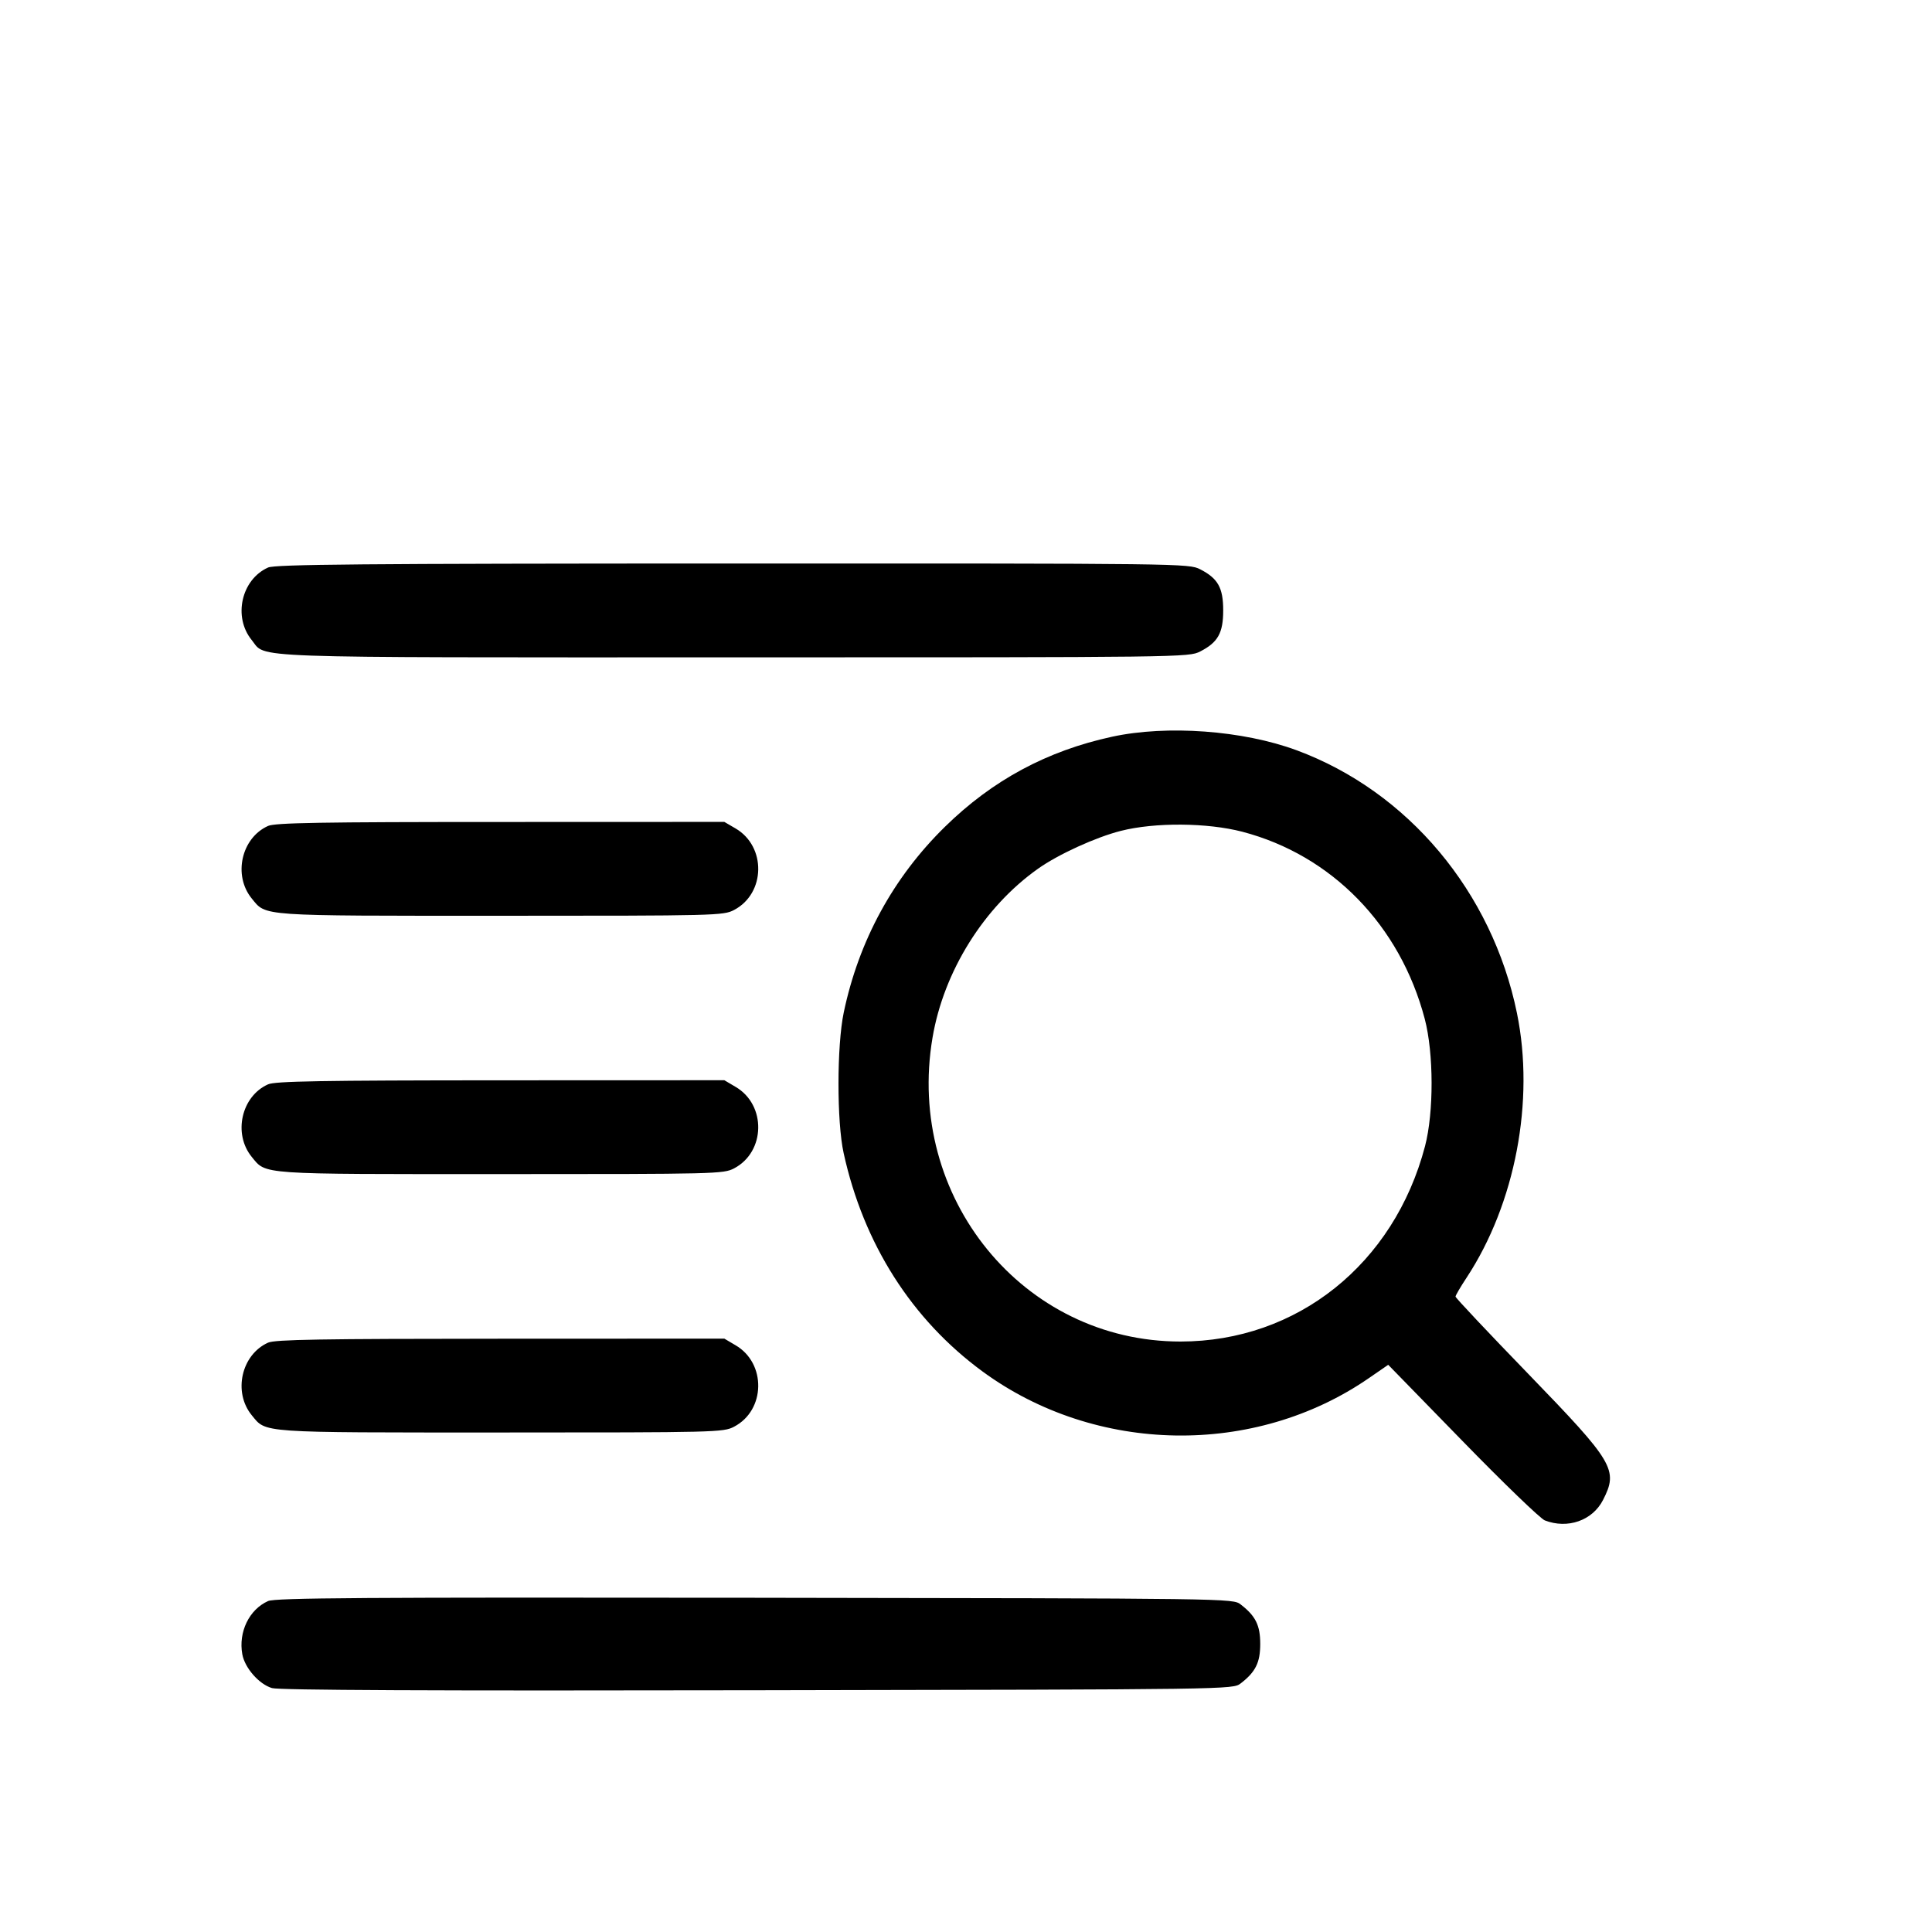 <svg width="24" height="24" viewBox="0 0 24 24" fill="none" xmlns="http://www.w3.org/2000/svg">
<path fill-rule="evenodd" clip-rule="evenodd" d="M3.33 7.05C2.998 7.199 2.893 7.664 3.127 7.951C3.314 8.18 2.927 8.166 9.109 8.166C14.708 8.166 14.767 8.165 14.909 8.093C15.13 7.98 15.195 7.863 15.195 7.582C15.195 7.302 15.13 7.185 14.909 7.072C14.767 7 14.709 6.999 9.102 7C4.472 7.001 3.418 7.011 3.33 7.05ZM13.814 9.152C13.007 9.327 12.328 9.692 11.738 10.271C11.097 10.899 10.668 11.685 10.481 12.579C10.395 12.992 10.394 13.935 10.48 14.324C10.727 15.452 11.327 16.393 12.207 17.038C13.612 18.067 15.585 18.1 17.007 17.118L17.245 16.954L18.168 17.901C18.675 18.422 19.136 18.866 19.19 18.887C19.474 18.997 19.782 18.889 19.913 18.634C20.105 18.259 20.052 18.169 18.983 17.065C18.487 16.553 18.081 16.122 18.081 16.107C18.081 16.092 18.143 15.986 18.219 15.871C18.824 14.951 19.067 13.673 18.844 12.585C18.535 11.078 17.49 9.832 16.107 9.32C15.439 9.073 14.497 9.004 13.814 9.152ZM3.33 10.26C2.998 10.409 2.893 10.874 3.127 11.161C3.31 11.384 3.195 11.376 6.218 11.376C8.898 11.376 8.987 11.374 9.119 11.304C9.511 11.098 9.521 10.515 9.137 10.291L8.998 10.21L6.218 10.211C3.985 10.211 3.416 10.221 3.33 10.26ZM15.432 10.332C16.544 10.623 17.393 11.495 17.699 12.658C17.811 13.086 17.812 13.819 17.702 14.239C17.317 15.703 16.113 16.665 14.664 16.665C12.709 16.665 11.248 14.874 11.584 12.891C11.723 12.067 12.222 11.268 12.894 10.792C13.144 10.614 13.615 10.399 13.925 10.321C14.348 10.214 14.998 10.219 15.432 10.332ZM3.33 13.47C2.998 13.618 2.893 14.084 3.127 14.371C3.31 14.594 3.195 14.585 6.218 14.585C8.898 14.585 8.987 14.583 9.119 14.514C9.511 14.308 9.521 13.725 9.137 13.501L8.998 13.419L6.218 13.42C3.985 13.421 3.416 13.431 3.33 13.47ZM3.33 16.679C2.998 16.828 2.893 17.294 3.127 17.58C3.31 17.803 3.195 17.795 6.218 17.795C8.898 17.795 8.987 17.793 9.119 17.723C9.511 17.518 9.521 16.935 9.137 16.711L8.998 16.629L6.218 16.63C3.985 16.631 3.416 16.64 3.33 16.679ZM3.33 19.889C3.095 19.994 2.96 20.274 3.01 20.55C3.041 20.72 3.218 20.922 3.379 20.97C3.468 20.996 5.34 21.005 9.411 20.997C15.31 20.987 15.314 20.987 15.412 20.912C15.598 20.769 15.655 20.652 15.655 20.421C15.655 20.191 15.598 20.074 15.412 19.931C15.314 19.856 15.312 19.856 9.376 19.848C4.493 19.842 3.418 19.849 3.33 19.889Z" fill="black"/>
</svg>
